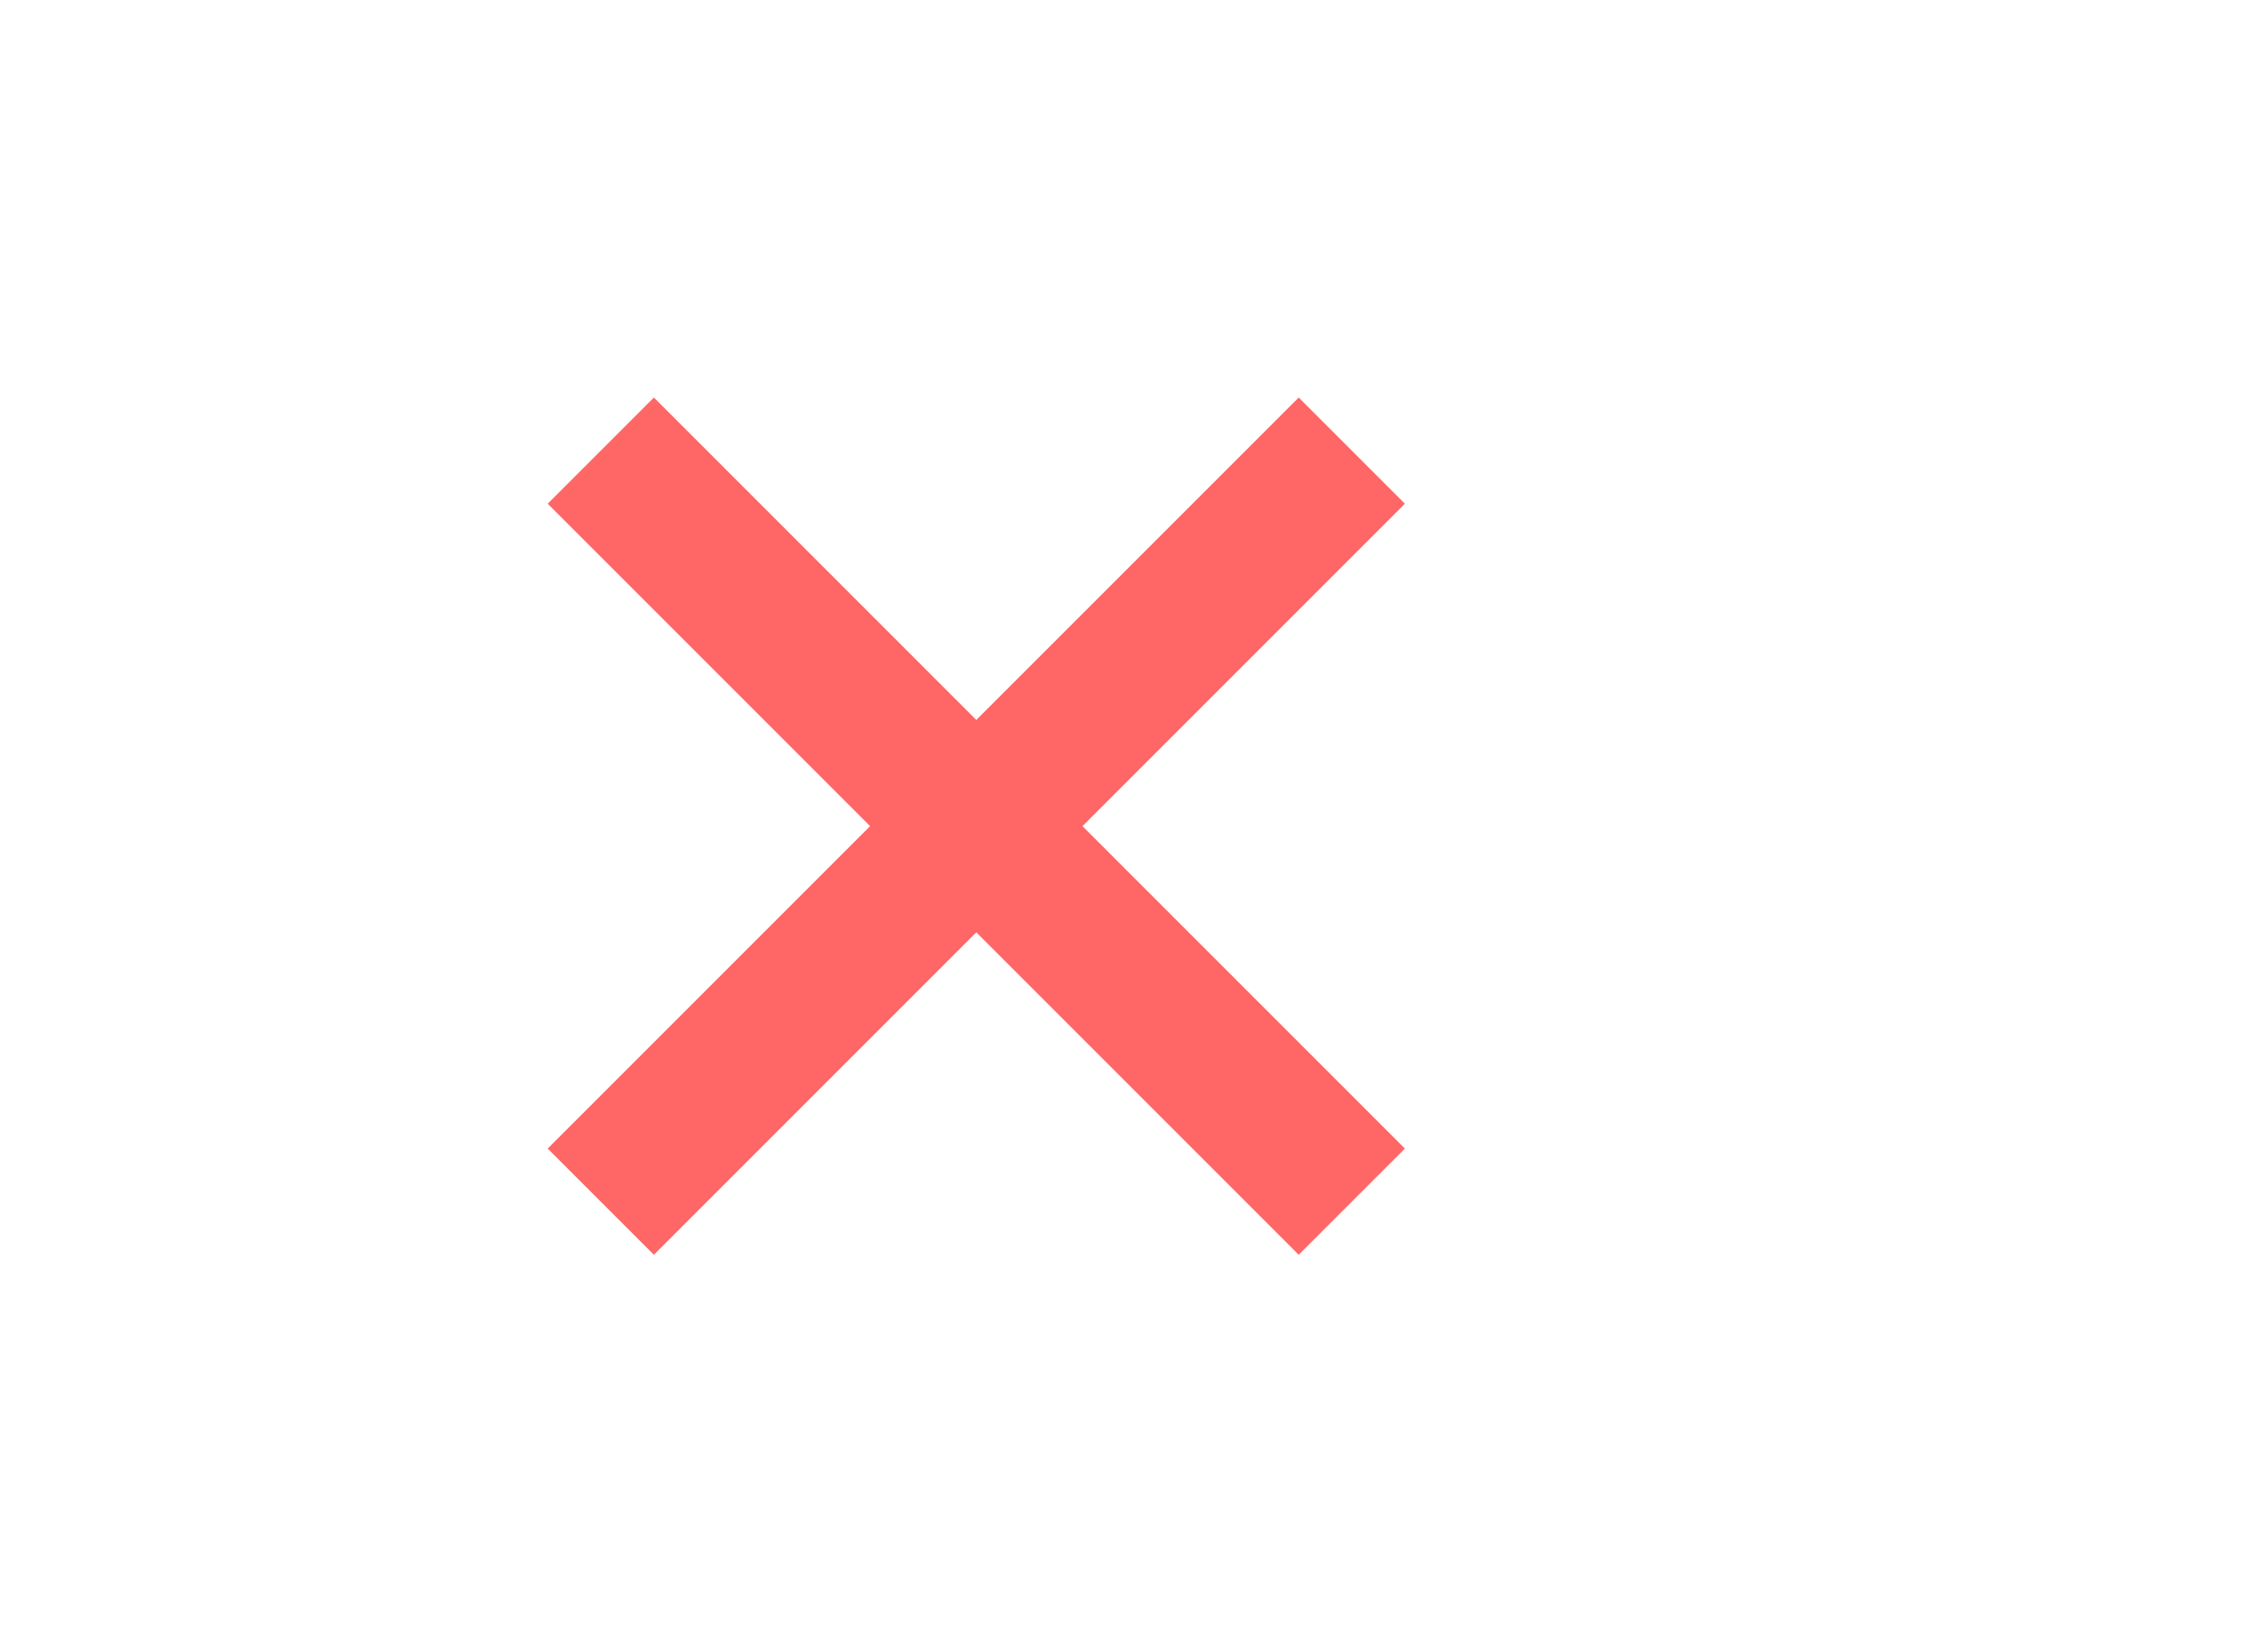 <svg width="30" height="22" viewBox="0 0 30 22" fill="none" xmlns="http://www.w3.org/2000/svg">
<path fill-rule="evenodd" clip-rule="evenodd" d="M18.707 6.707L17.293 5.293L13 9.586L8.707 5.293L7.293 6.707L11.586 11L7.293 15.293L8.707 16.707L13 12.414L17.293 16.707L18.707 15.293L14.414 11L18.707 6.707Z" fill="#FF6666"/>
</svg>
